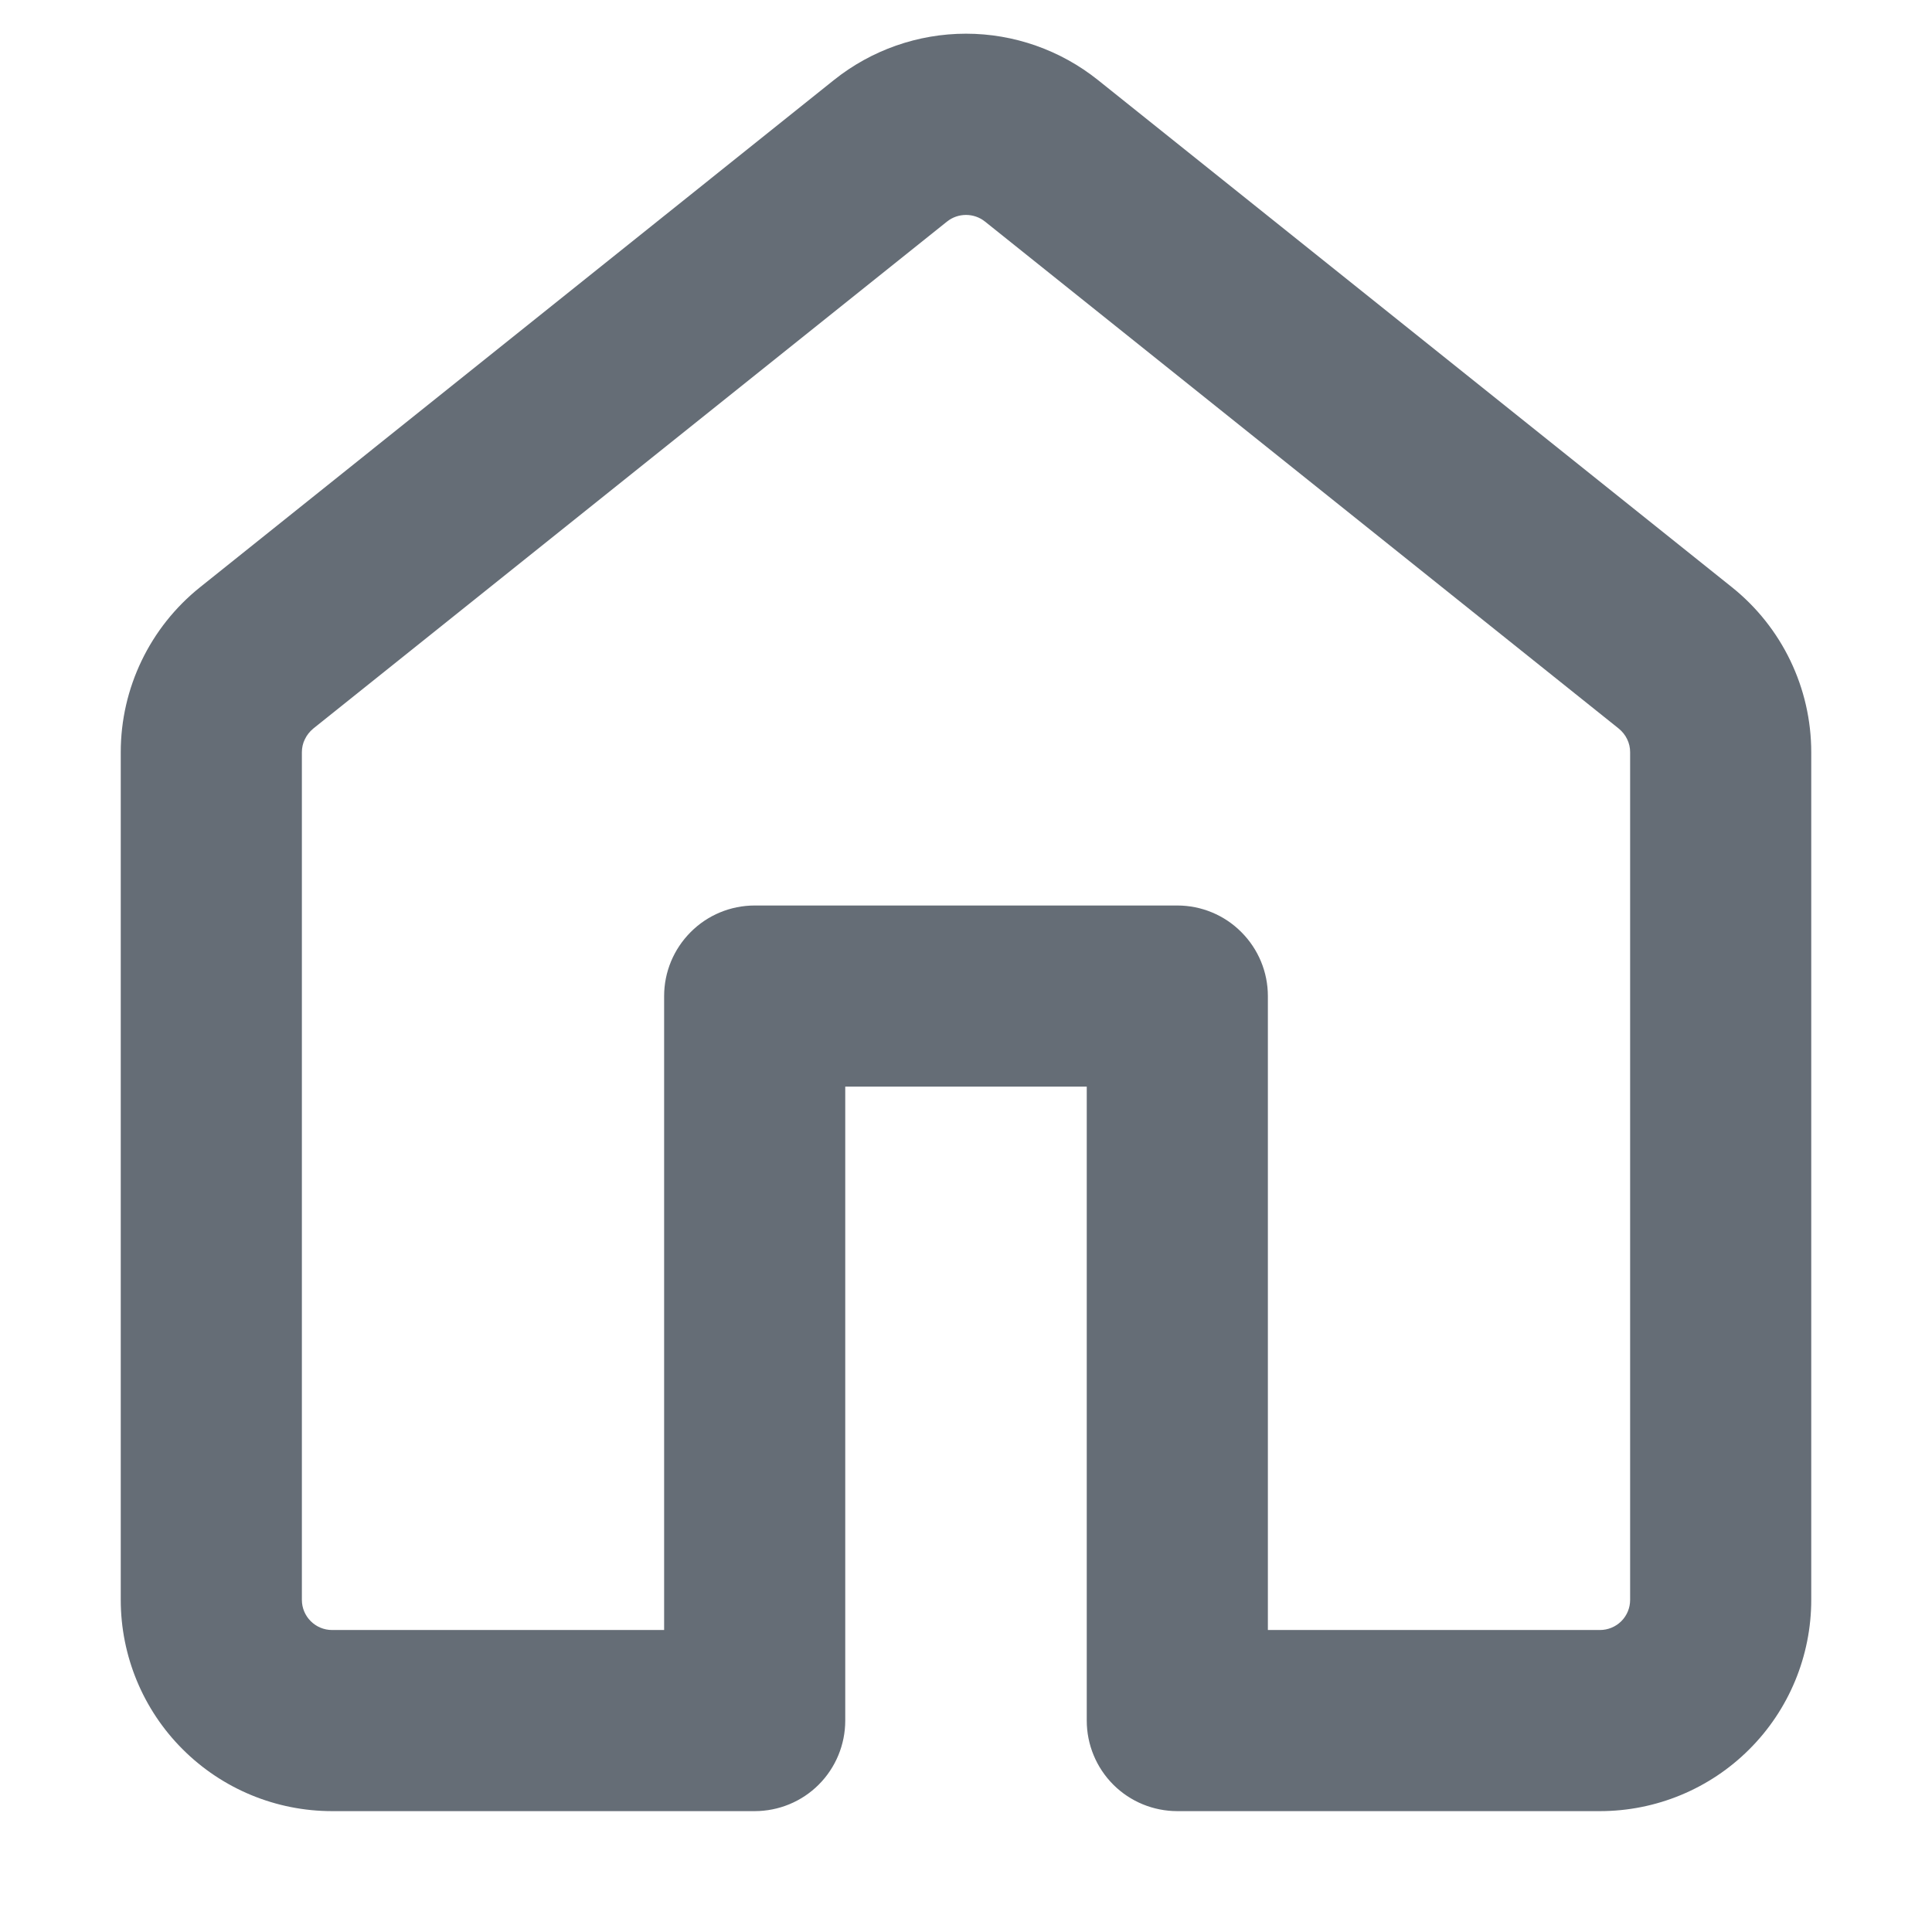 <svg width="16" height="16" viewBox="0 0 16 16" fill="none" xmlns="http://www.w3.org/2000/svg">
<path d="M6.906 0.663C7.216 0.415 7.602 0.279 8 0.279C8.397 0.279 8.783 0.415 9.093 0.663L14.343 4.863C14.758 5.195 15 5.698 15 6.23V13.249C15 13.713 14.816 14.159 14.487 14.487C14.159 14.815 13.714 14.999 13.25 14.999H9.75C9.551 14.999 9.36 14.92 9.22 14.78C9.079 14.639 9 14.448 9 14.249V8.999H7V14.249C7 14.448 6.921 14.639 6.78 14.78C6.64 14.92 6.449 14.999 6.25 14.999H2.75C2.286 14.999 1.841 14.815 1.513 14.487C1.184 14.159 1 13.713 1 13.249V6.229C1 5.698 1.242 5.195 1.657 4.863L6.906 0.663ZM8.156 1.834C8.112 1.799 8.057 1.78 8 1.78C7.943 1.78 7.888 1.799 7.844 1.834L2.594 6.034C2.565 6.058 2.541 6.088 2.525 6.122C2.508 6.155 2.5 6.193 2.5 6.23V13.249C2.5 13.387 2.612 13.499 2.75 13.499H5.5V8.249C5.5 8.05 5.579 7.86 5.72 7.719C5.86 7.578 6.051 7.499 6.25 7.499H9.75C9.949 7.499 10.14 7.578 10.28 7.719C10.421 7.86 10.5 8.05 10.5 8.249V13.499H13.25C13.316 13.499 13.38 13.473 13.427 13.426C13.474 13.379 13.5 13.316 13.5 13.249V6.229C13.5 6.192 13.492 6.155 13.475 6.121C13.459 6.087 13.435 6.058 13.406 6.034L8.156 1.834Z" fill="#656D76"/>
</svg>

